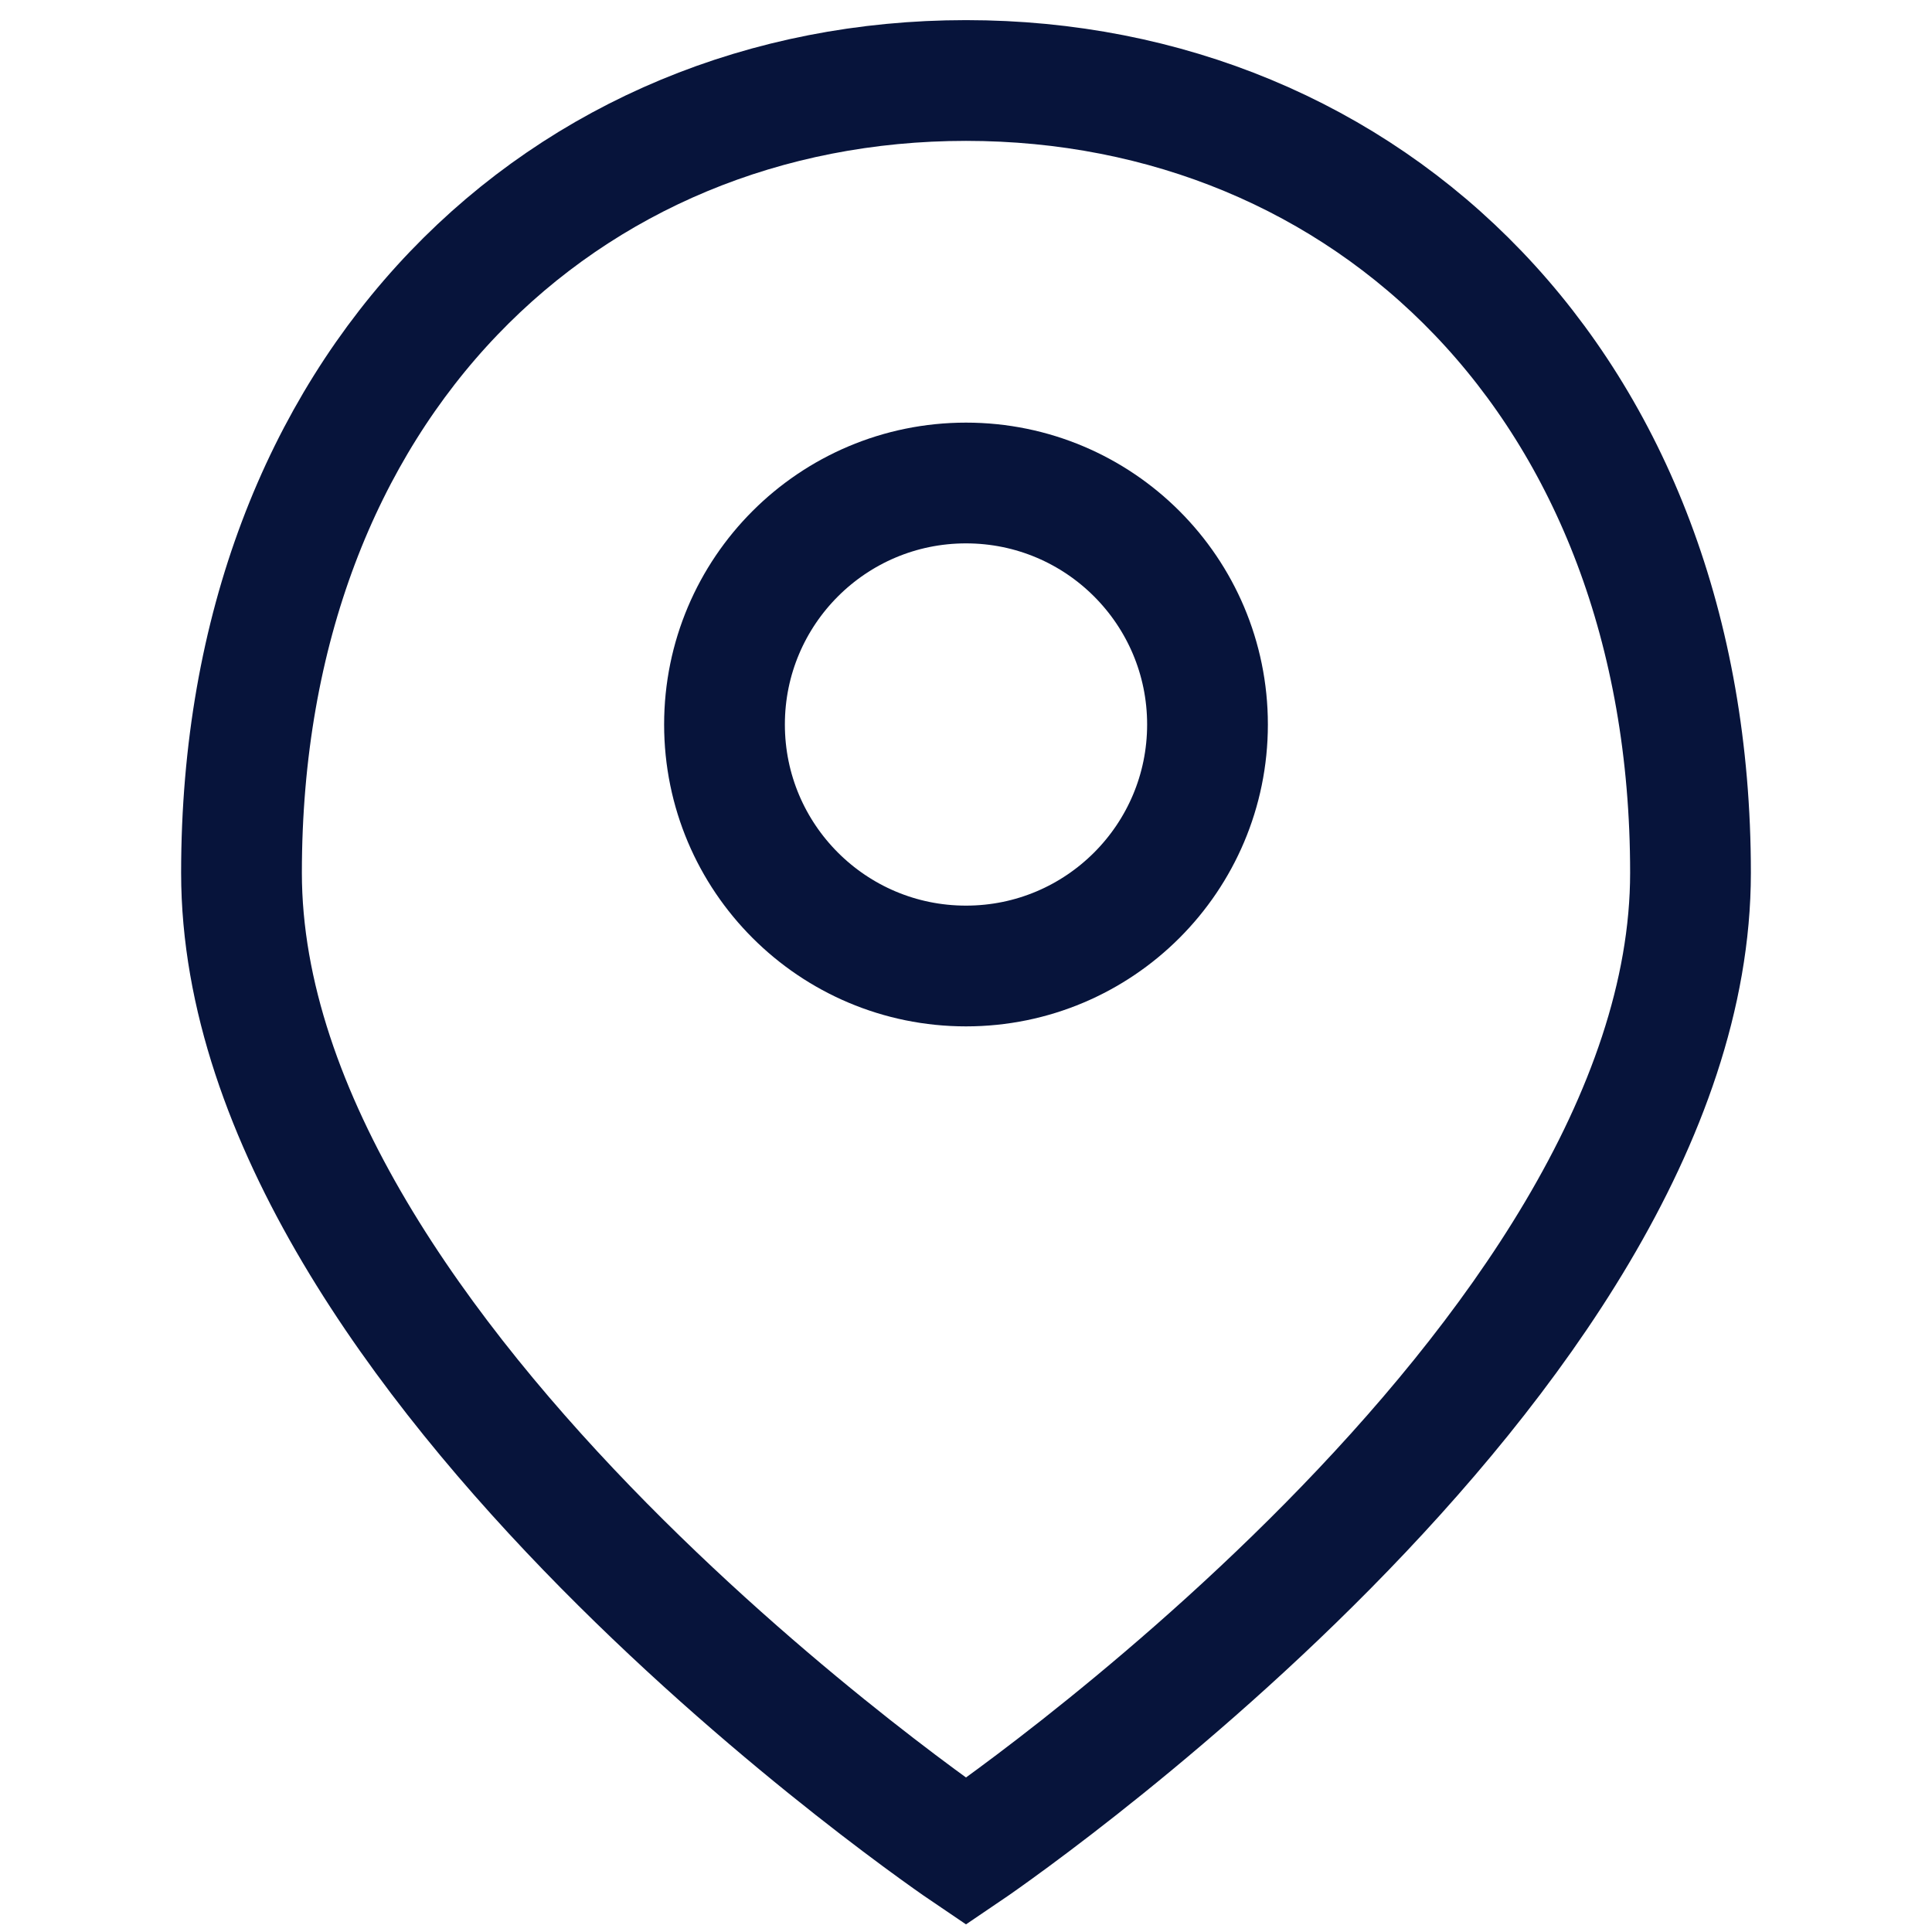 <svg width="24" height="24" viewBox="0 0 24 24" fill="none" xmlns="http://www.w3.org/2000/svg">
<path d="M21 10.842C21 16.917 12 23 12 23C12 23 3 16.917 3 10.842C3 4.767 7.029 1 12 1C16.971 1 21 4.767 21 10.842Z" stroke="#07143B" stroke-width="1.5"/>
<circle cx="12" cy="9" r="3" stroke="#07143B" stroke-width="1.5"/>
</svg>
